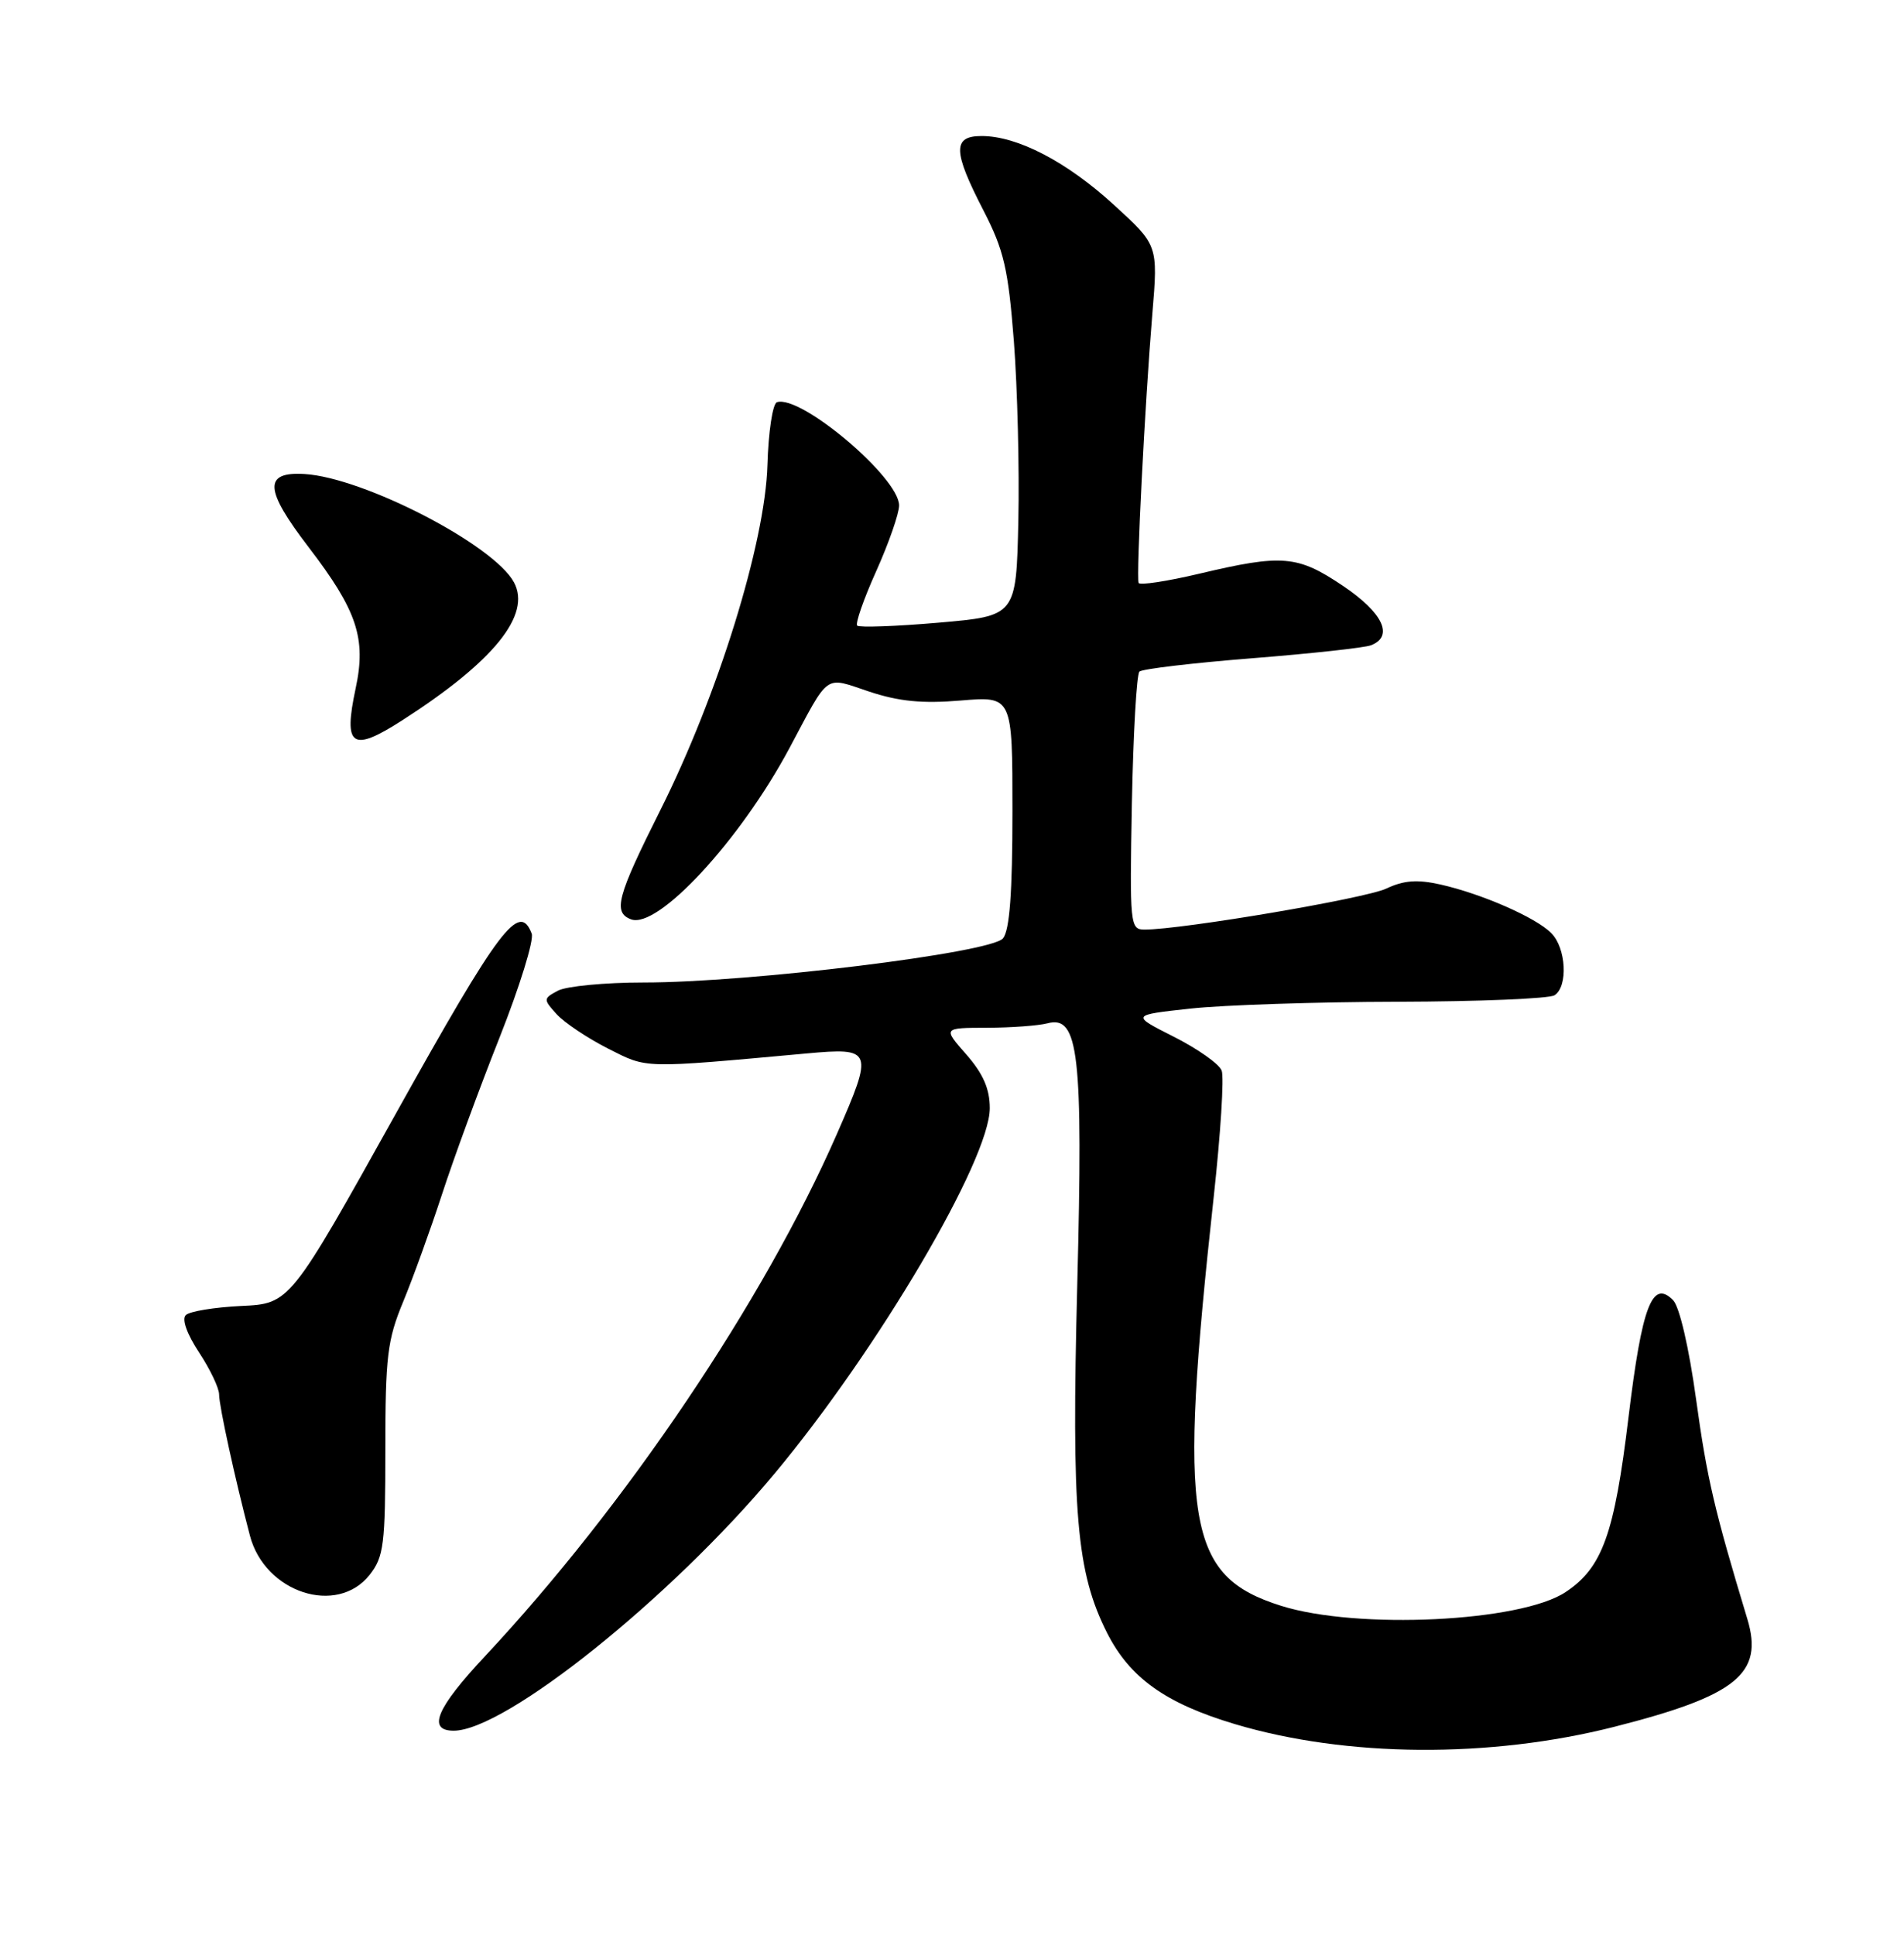 <?xml version="1.0" encoding="UTF-8" standalone="no"?>
<!DOCTYPE svg PUBLIC "-//W3C//DTD SVG 1.1//EN" "http://www.w3.org/Graphics/SVG/1.1/DTD/svg11.dtd" >
<svg xmlns="http://www.w3.org/2000/svg" xmlns:xlink="http://www.w3.org/1999/xlink" version="1.1" viewBox="0 0 252 256">
 <g >
 <path fill="currentColor"
d=" M 213.64 228.49 C 229.86 224.37 233.46 221.45 231.26 214.20 C 226.92 199.87 225.92 195.59 224.49 185.20 C 223.54 178.31 222.29 172.90 221.44 172.04 C 218.68 169.23 217.32 172.80 215.54 187.50 C 213.67 203.00 212.09 207.42 207.21 210.66 C 201.29 214.61 179.66 215.65 169.57 212.48 C 157.05 208.54 155.91 201.63 160.64 158.36 C 161.55 150.03 162.03 142.51 161.69 141.65 C 161.36 140.78 158.52 138.78 155.38 137.19 C 149.67 134.31 149.67 134.31 157.59 133.45 C 161.94 132.98 174.28 132.57 185.00 132.55 C 195.72 132.52 205.06 132.14 205.75 131.69 C 207.56 130.52 207.29 125.43 205.31 123.46 C 203.24 121.38 196.10 118.26 190.63 117.03 C 187.59 116.35 185.79 116.48 183.49 117.57 C 180.74 118.88 156.53 122.98 151.50 123.00 C 149.57 123.00 149.51 122.44 149.81 106.25 C 149.99 97.04 150.44 89.21 150.81 88.86 C 151.19 88.51 157.89 87.72 165.70 87.10 C 173.52 86.48 180.60 85.71 181.45 85.38 C 184.51 84.20 183.05 81.09 177.76 77.53 C 171.74 73.47 169.74 73.30 158.73 75.91 C 154.46 76.92 150.84 77.47 150.70 77.13 C 150.36 76.33 151.53 53.34 152.52 41.47 C 153.27 32.44 153.27 32.44 147.41 27.09 C 141.16 21.38 134.66 18.00 129.92 18.00 C 126.06 18.00 126.11 20.00 130.16 27.84 C 132.87 33.10 133.44 35.54 134.19 45.17 C 134.66 51.34 134.93 62.03 134.78 68.94 C 134.50 81.50 134.50 81.50 124.22 82.39 C 118.57 82.88 113.72 83.05 113.45 82.78 C 113.18 82.51 114.31 79.26 115.98 75.55 C 117.64 71.85 119.00 67.94 119.00 66.88 C 119.00 63.19 105.96 52.18 102.83 53.22 C 102.26 53.41 101.70 57.15 101.57 61.53 C 101.28 71.82 95.01 92.02 87.40 107.19 C 81.66 118.64 81.10 120.72 83.51 121.64 C 87.04 122.99 97.96 111.20 104.48 99.00 C 109.87 88.91 109.02 89.51 115.04 91.51 C 118.96 92.81 122.07 93.12 127.16 92.69 C 134.00 92.12 134.00 92.12 134.00 107.37 C 134.00 118.08 133.63 123.08 132.75 124.16 C 131.20 126.08 99.17 130.01 85.18 130.00 C 80.06 130.00 74.96 130.49 73.85 131.08 C 71.89 132.13 71.89 132.22 73.67 134.19 C 74.68 135.30 77.73 137.35 80.45 138.73 C 85.75 141.41 84.79 141.39 106.75 139.39 C 115.52 138.59 115.64 138.92 110.75 150.08 C 101.08 172.15 82.82 199.23 64.15 219.19 C 57.75 226.02 56.51 229.00 60.05 229.00 C 66.86 229.00 88.79 211.44 102.50 195.00 C 116.19 178.59 131.00 153.45 131.00 146.63 C 131.00 144.07 130.12 142.07 127.90 139.53 C 124.79 136.00 124.79 136.00 130.65 135.99 C 133.87 135.98 137.46 135.71 138.64 135.40 C 142.77 134.29 143.36 139.42 142.58 169.94 C 141.80 200.28 142.47 208.04 146.53 216.07 C 149.55 222.02 154.26 225.38 163.45 228.13 C 178.19 232.53 197.16 232.67 213.64 228.49 Z  M 48.93 208.37 C 50.80 205.99 51.00 204.38 51.00 191.84 C 51.00 179.49 51.26 177.30 53.37 172.22 C 54.67 169.07 56.98 162.68 58.51 158.00 C 60.03 153.32 63.45 144.00 66.12 137.28 C 68.78 130.56 70.70 124.37 70.37 123.53 C 68.74 119.27 66.12 122.73 52.43 147.28 C 38.37 172.50 38.37 172.50 31.93 172.80 C 28.40 172.97 25.09 173.51 24.59 174.01 C 24.04 174.56 24.75 176.53 26.34 178.94 C 27.80 181.15 29.00 183.66 29.00 184.52 C 29.00 186.05 31.12 195.74 33.08 203.20 C 35.06 210.74 44.61 213.85 48.93 208.37 Z  M 53.27 95.29 C 65.35 87.53 70.34 81.37 68.03 77.06 C 65.37 72.09 48.14 63.19 40.29 62.72 C 34.86 62.40 34.99 64.76 40.83 72.38 C 47.26 80.77 48.50 84.46 47.07 91.09 C 45.42 98.83 46.56 99.60 53.27 95.29 Z "/>
</g>
</svg>